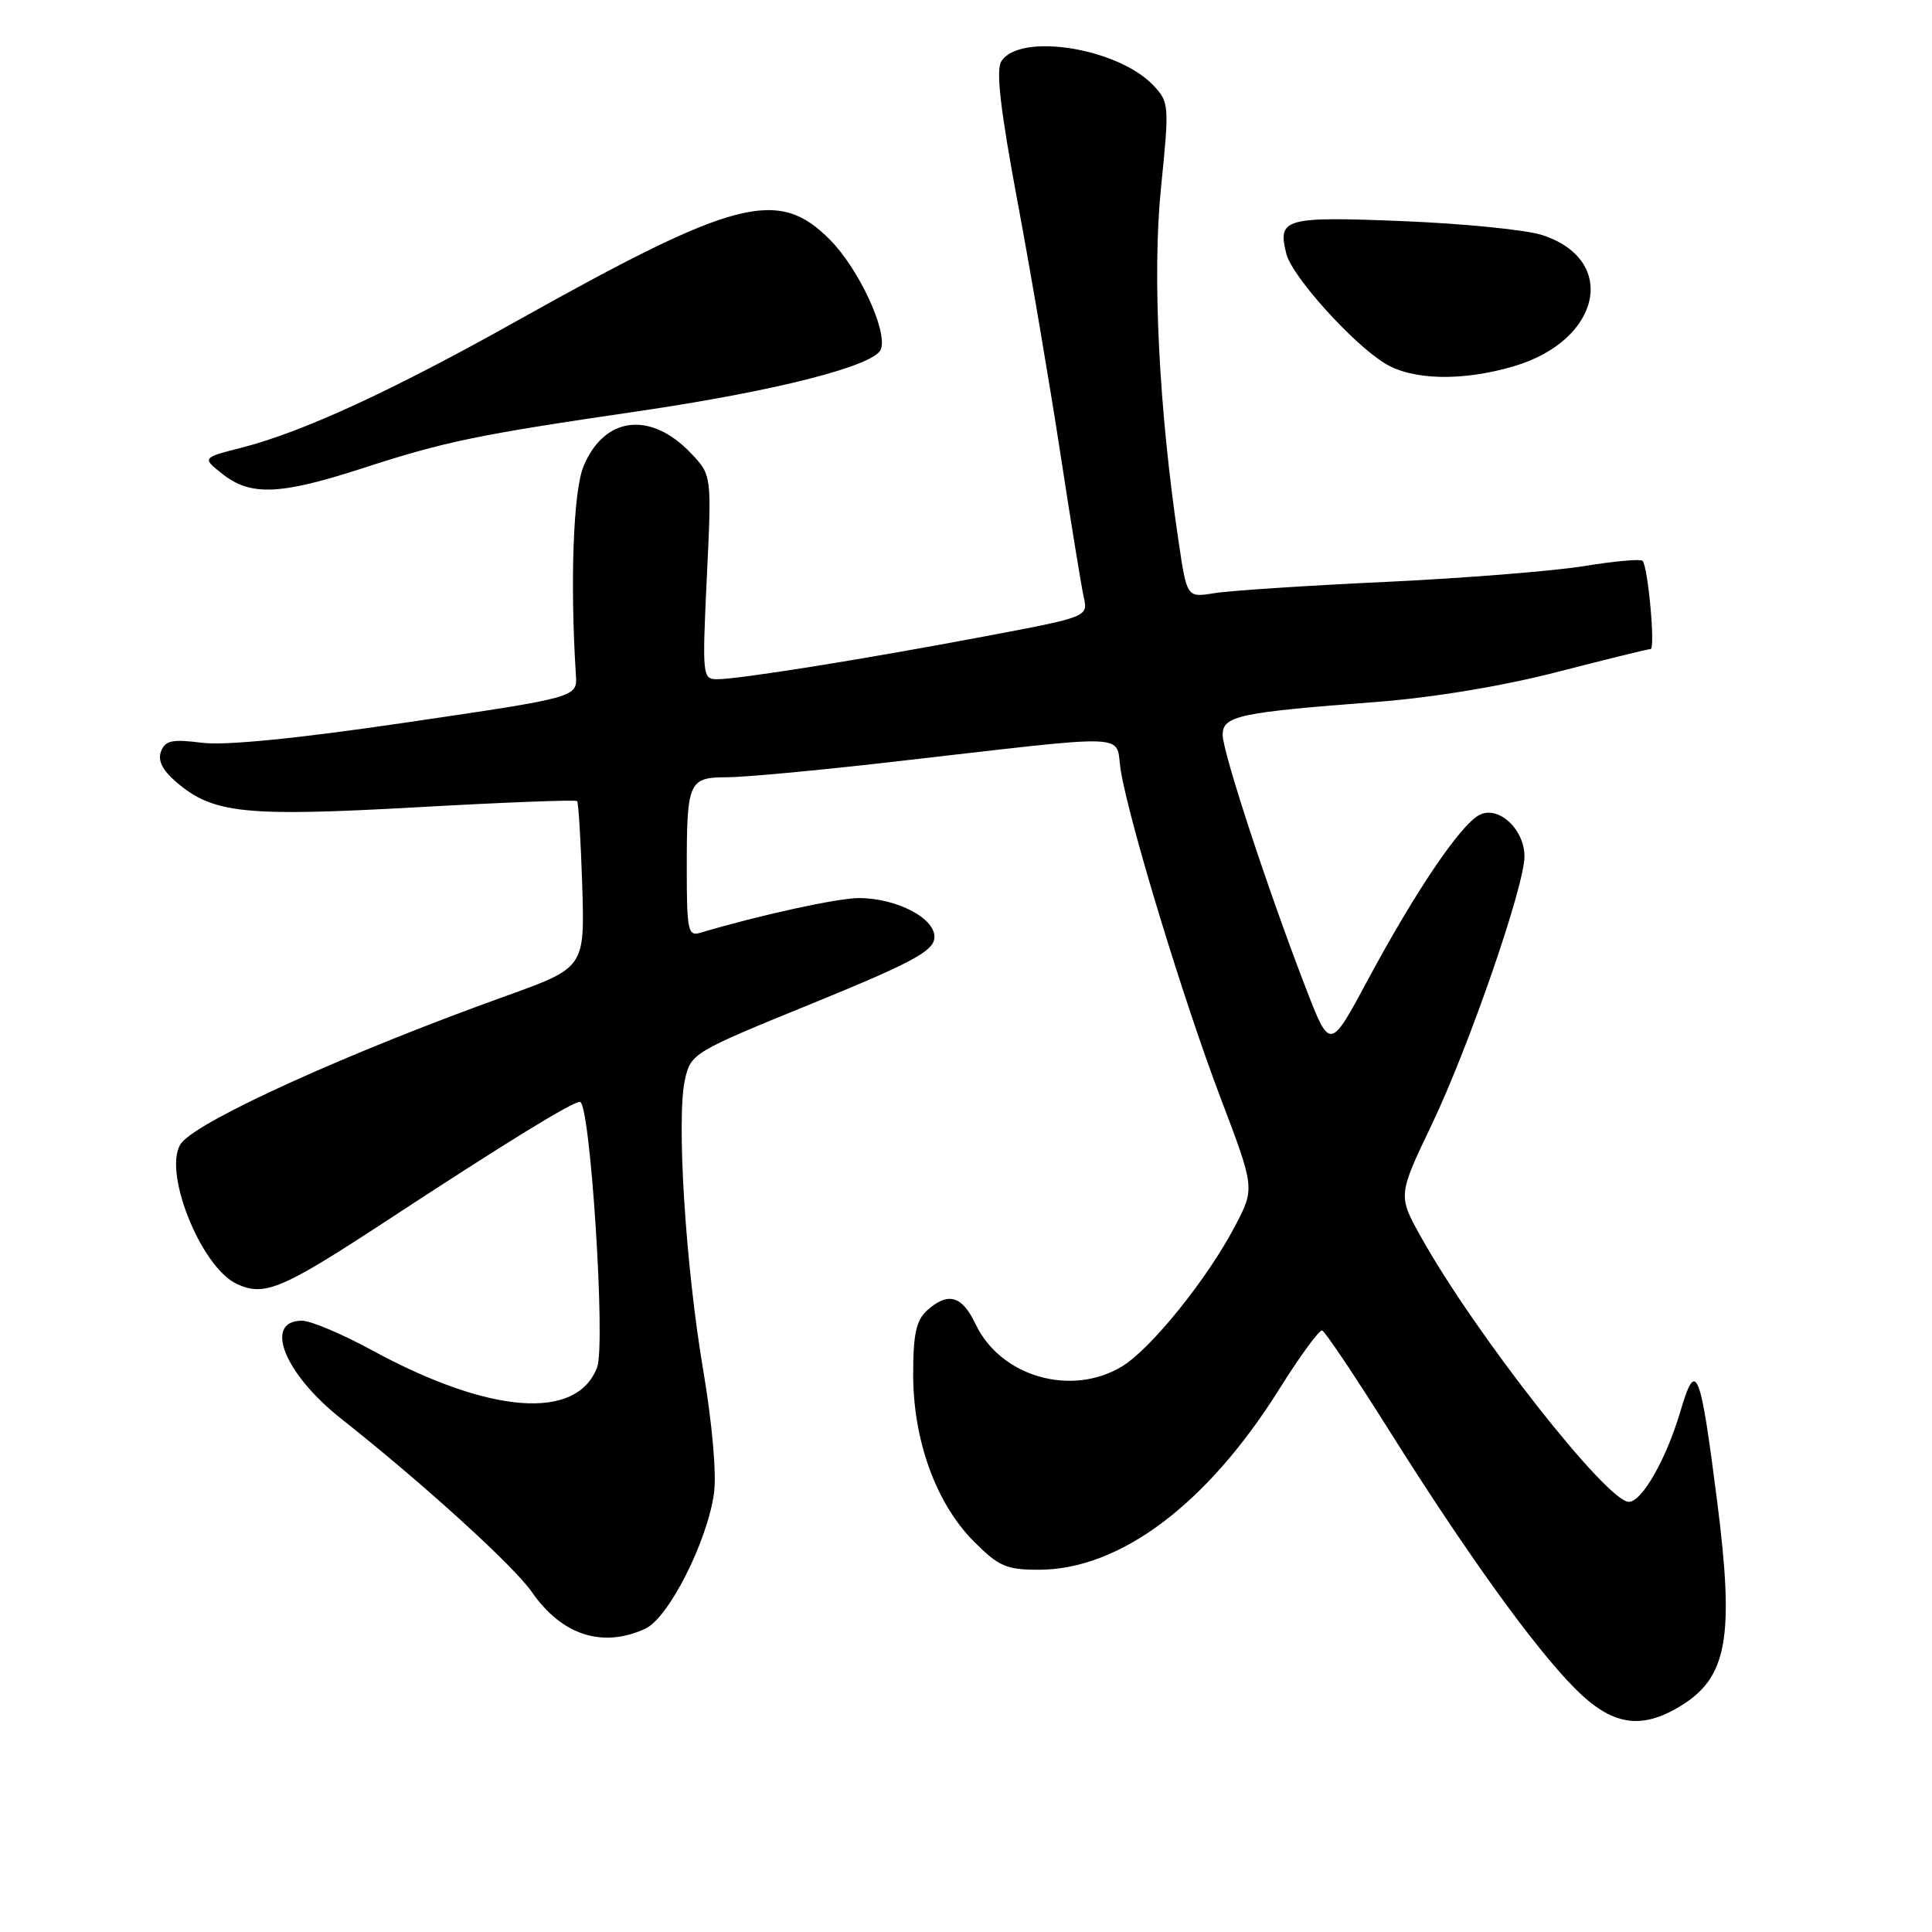 <?xml version="1.0" encoding="UTF-8" standalone="no"?>
<!DOCTYPE svg PUBLIC "-//W3C//DTD SVG 1.1//EN" "http://www.w3.org/Graphics/SVG/1.1/DTD/svg11.dtd" >
<svg xmlns="http://www.w3.org/2000/svg" xmlns:xlink="http://www.w3.org/1999/xlink" version="1.1" viewBox="0 0 256 256">
 <g >
 <path fill="currentColor"
d=" M 222.69 226.05 C 228.88 222.27 229.83 216.99 227.54 199.00 C 225.29 181.33 224.74 179.97 222.66 187.01 C 220.79 193.35 217.57 199.00 215.83 199.00 C 212.93 199.00 195.49 176.79 188.32 163.96 C 185.22 158.41 185.22 158.41 189.74 148.96 C 194.66 138.65 202.00 117.42 202.00 113.47 C 202.00 109.85 198.50 106.66 196.00 108.00 C 193.46 109.36 187.49 118.20 181.22 129.89 C 176.22 139.20 176.22 139.20 173.00 130.85 C 167.98 117.84 162.03 99.72 162.01 97.38 C 162.00 94.86 164.11 94.40 182.41 93.01 C 189.91 92.43 199.06 90.92 206.35 89.04 C 212.83 87.37 218.39 86.00 218.71 86.00 C 219.37 86.00 218.37 75.03 217.64 74.31 C 217.37 74.04 213.86 74.36 209.83 75.02 C 205.80 75.67 193.95 76.62 183.50 77.11 C 173.05 77.60 162.87 78.27 160.89 78.60 C 157.27 79.19 157.27 79.19 156.17 71.76 C 153.55 54.20 152.67 36.34 153.84 24.85 C 154.95 13.94 154.92 13.54 152.84 11.33 C 148.16 6.35 135.10 4.27 132.68 8.13 C 131.95 9.30 132.55 14.51 134.81 26.63 C 136.55 35.91 139.10 50.92 140.49 60.00 C 141.88 69.08 143.28 77.68 143.60 79.12 C 144.18 81.74 144.18 81.74 130.34 84.35 C 114.30 87.38 97.90 90.00 95.02 90.00 C 93.08 90.00 93.04 89.56 93.66 76.47 C 94.31 62.94 94.31 62.94 91.52 60.02 C 86.17 54.43 80.08 55.18 77.33 61.76 C 75.96 65.02 75.52 77.16 76.31 89.45 C 76.50 92.40 76.50 92.40 54.00 95.71 C 39.34 97.87 29.85 98.81 26.75 98.42 C 22.81 97.92 21.90 98.11 21.34 99.56 C 20.88 100.76 21.51 102.04 23.35 103.62 C 28.21 107.80 32.39 108.24 55.18 106.97 C 66.70 106.32 76.28 105.95 76.47 106.15 C 76.65 106.34 76.96 111.39 77.15 117.36 C 77.48 128.22 77.48 128.22 66.99 131.99 C 46.41 139.37 26.65 148.31 24.09 151.39 C 21.35 154.69 26.52 167.91 31.42 170.15 C 35.06 171.81 37.37 170.83 51.01 161.90 C 66.80 151.54 75.81 146.00 76.84 146.00 C 78.20 146.00 80.28 178.13 79.12 181.19 C 76.42 188.28 64.90 187.40 49.30 178.92 C 45.34 176.76 41.16 175.00 40.02 175.00 C 34.86 175.00 37.67 182.04 45.21 187.99 C 55.96 196.48 68.05 207.46 70.45 210.92 C 74.43 216.67 79.79 218.42 85.49 215.82 C 88.58 214.42 93.73 204.26 94.61 197.84 C 94.96 195.28 94.37 188.58 93.17 181.50 C 90.82 167.62 89.61 148.07 90.77 143.00 C 91.56 139.57 91.88 139.38 107.54 133.00 C 120.47 127.73 123.56 126.10 123.80 124.39 C 124.17 121.81 118.95 119.00 113.79 119.00 C 110.97 119.00 100.60 121.27 92.75 123.61 C 91.17 124.08 91.00 123.24 91.00 115.15 C 91.00 103.54 91.24 103.00 96.36 102.99 C 98.64 102.99 108.38 102.08 118.00 100.98 C 151.06 97.21 147.67 97.08 148.51 102.12 C 149.69 109.17 156.81 132.51 161.73 145.48 C 166.28 157.45 166.28 157.45 163.64 162.48 C 159.99 169.44 152.53 178.70 148.70 181.04 C 142.01 185.12 132.61 182.44 129.30 175.51 C 127.47 171.66 125.62 171.13 122.83 173.65 C 121.40 174.95 121.00 176.79 121.00 182.12 C 121.00 190.86 124.03 199.22 129.04 204.25 C 132.33 207.56 133.34 208.00 137.63 208.00 C 148.39 208.00 159.95 199.32 169.50 184.08 C 172.25 179.69 174.81 176.19 175.19 176.30 C 175.57 176.41 179.54 182.33 184.02 189.46 C 194.35 205.89 203.29 218.31 208.71 223.75 C 213.58 228.64 217.41 229.27 222.69 226.05 Z  M 47.93 62.08 C 59.04 58.48 63.06 57.64 84.50 54.50 C 102.77 51.82 115.88 48.48 116.72 46.29 C 117.64 43.89 113.80 35.62 109.96 31.75 C 103.10 24.84 97.44 26.31 68.49 42.52 C 51.89 51.82 40.09 57.25 32.01 59.32 C 26.76 60.66 26.76 60.66 29.51 62.83 C 33.21 65.74 37.13 65.58 47.93 62.08 Z  M 200.63 48.52 C 212.17 45.09 214.46 34.44 204.36 31.15 C 202.24 30.45 193.93 29.63 185.90 29.30 C 170.16 28.67 169.26 28.93 170.45 33.64 C 171.19 36.61 179.18 45.49 183.50 48.15 C 187.16 50.40 193.81 50.54 200.63 48.52 Z "/>
</g>
</svg>